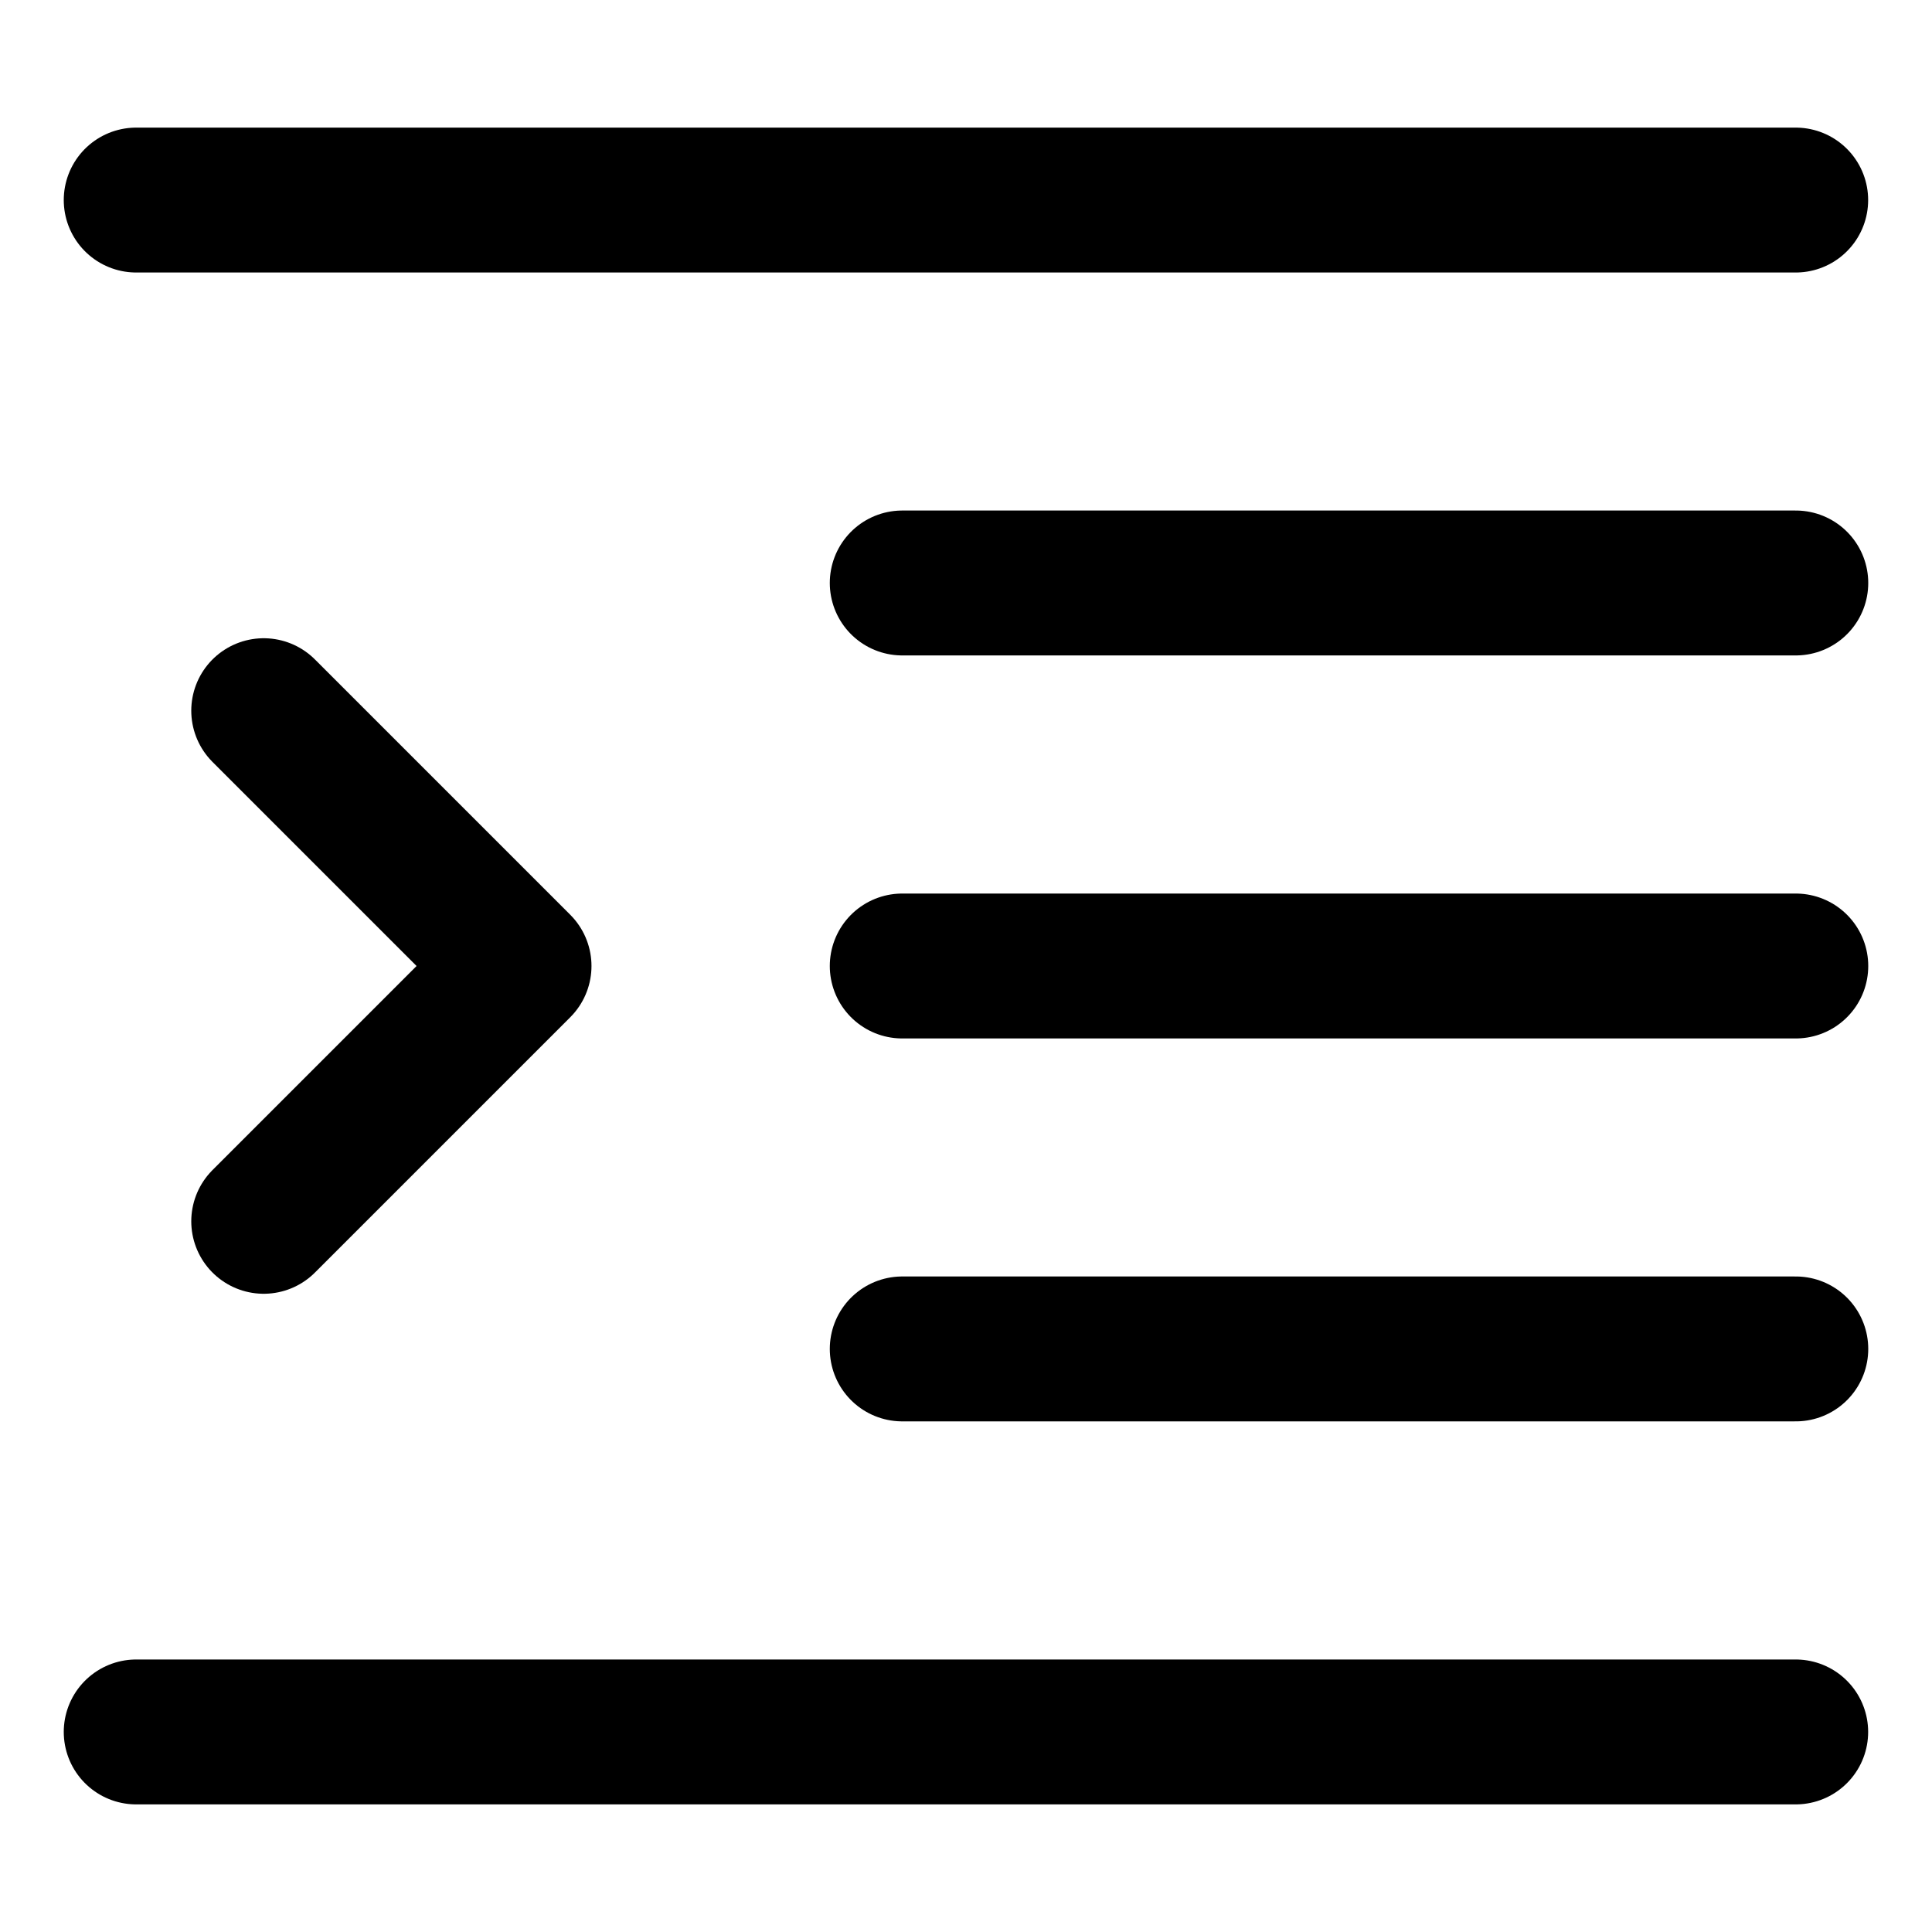 <svg width="20" height="20" viewBox="0 0 20 20" fill="none" xmlns="http://www.w3.org/2000/svg">
<g id="increase-indent-51">
<g id="increase-indent--alignment-align-indent-paragraph-increase-formatting-text">
<path id="Vector" d="M2.73 7.357L5.373 10L2.73 12.643" stroke="black" stroke-width="1.5" stroke-linecap="round" stroke-linejoin="round"/>
<path id="Vector_2" d="M18.589 2.071H1.41" stroke="black" stroke-width="1.5" stroke-linecap="round" stroke-linejoin="round"/>
<path id="Vector_3" d="M18.59 6.035H9.34" stroke="black" stroke-width="1.5" stroke-linecap="round" stroke-linejoin="round"/>
<path id="Vector_4" d="M18.59 10H9.34" stroke="black" stroke-width="1.5" stroke-linecap="round" stroke-linejoin="round"/>
<path id="Vector_5" d="M18.589 17.929H1.41" stroke="black" stroke-width="1.5" stroke-linecap="round" stroke-linejoin="round"/>
<path id="Vector_6" d="M18.59 13.964H9.34" stroke="black" stroke-width="1.5" stroke-linecap="round" stroke-linejoin="round"/>
</g>
</g>
</svg>
